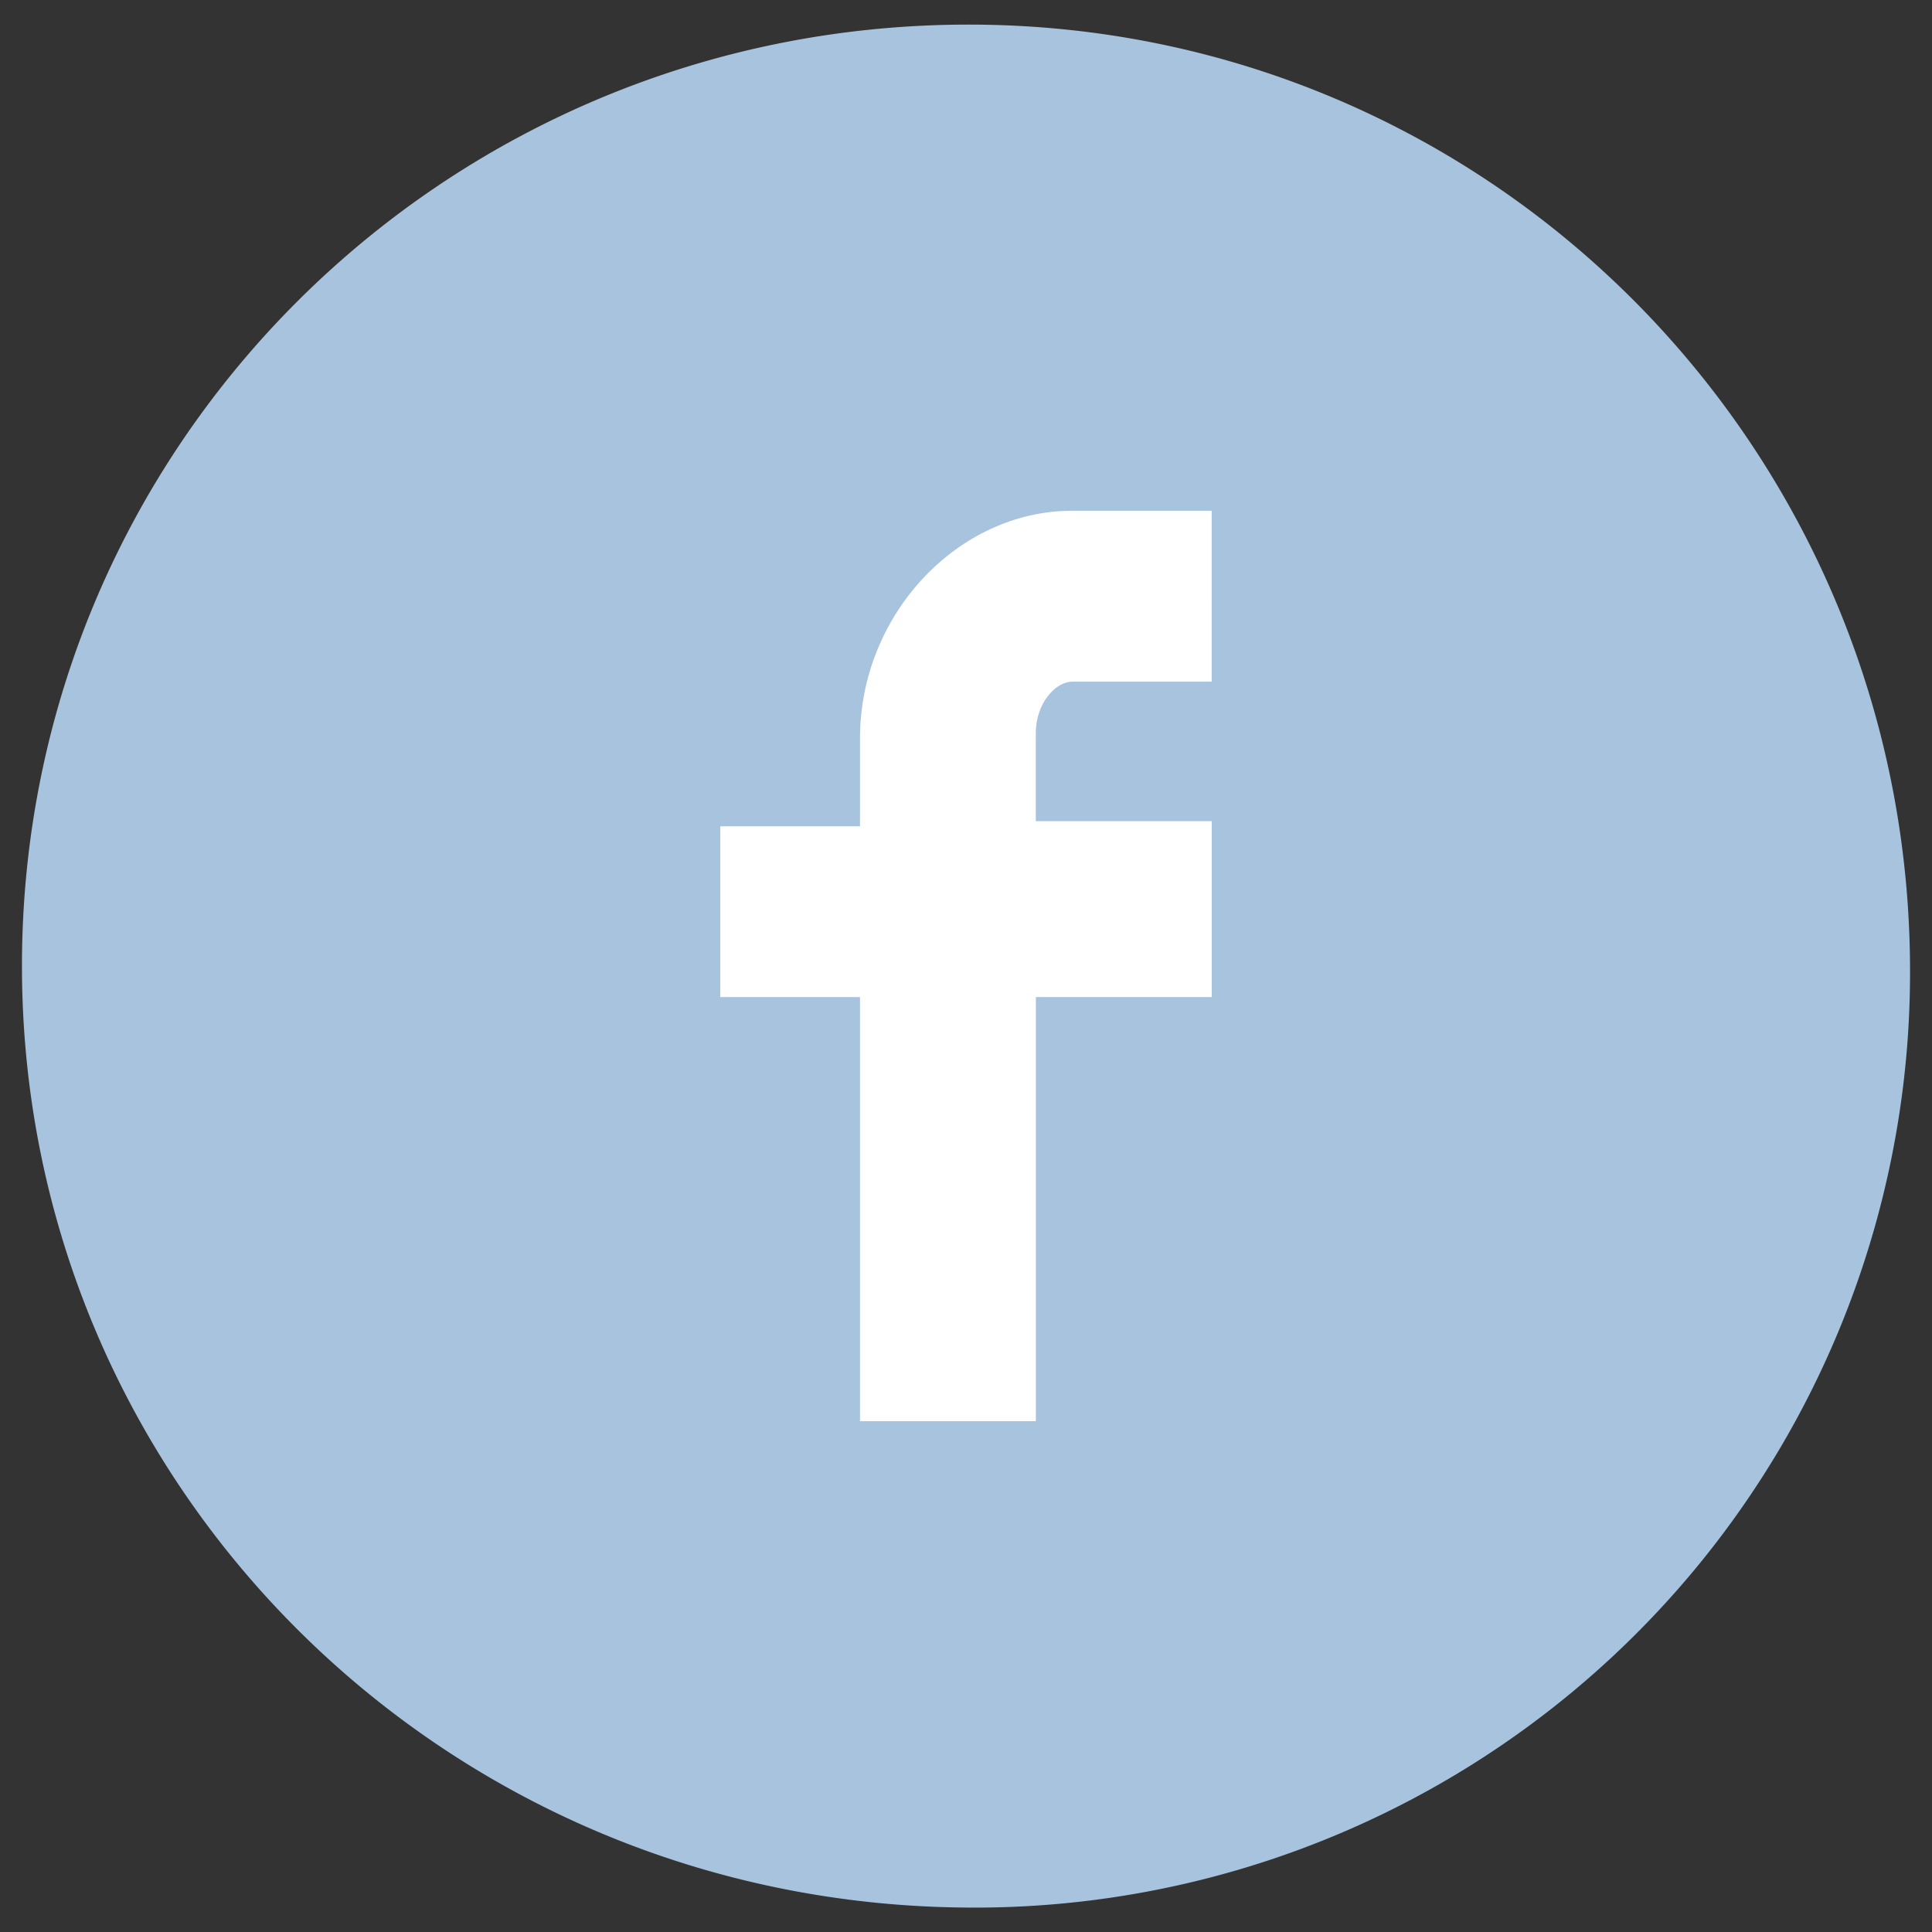 <svg id="Layer_1" data-name="Layer 1" xmlns="http://www.w3.org/2000/svg" viewBox="0 0 300 300"><rect x="0" y="0" width="300" height="300" fill="#333333" stroke="none"/><defs><style>.cls-1{fill:#a8c3de;}.cls-2{fill:#fff;}</style></defs><title>connect</title><path class="cls-1" d="M3.41,150c0-81.12,65.86-146.18,147-146.18s146.18,65.86,146.18,147a145.19,145.19,0,0,1-147,145.38C68.47,295.38,3.41,230.32,3.41,150Z"/><path class="cls-2" d="M111.85,154.82h21.69v65.86h27.31V154.82h27.31V127.51H160.84V113.85c0-4.82,3.21-8,5.62-8h21.69V79.31H166.47c-17.67,0-32.93,16.06-32.93,35.34v13.65H111.85Z"/></svg>